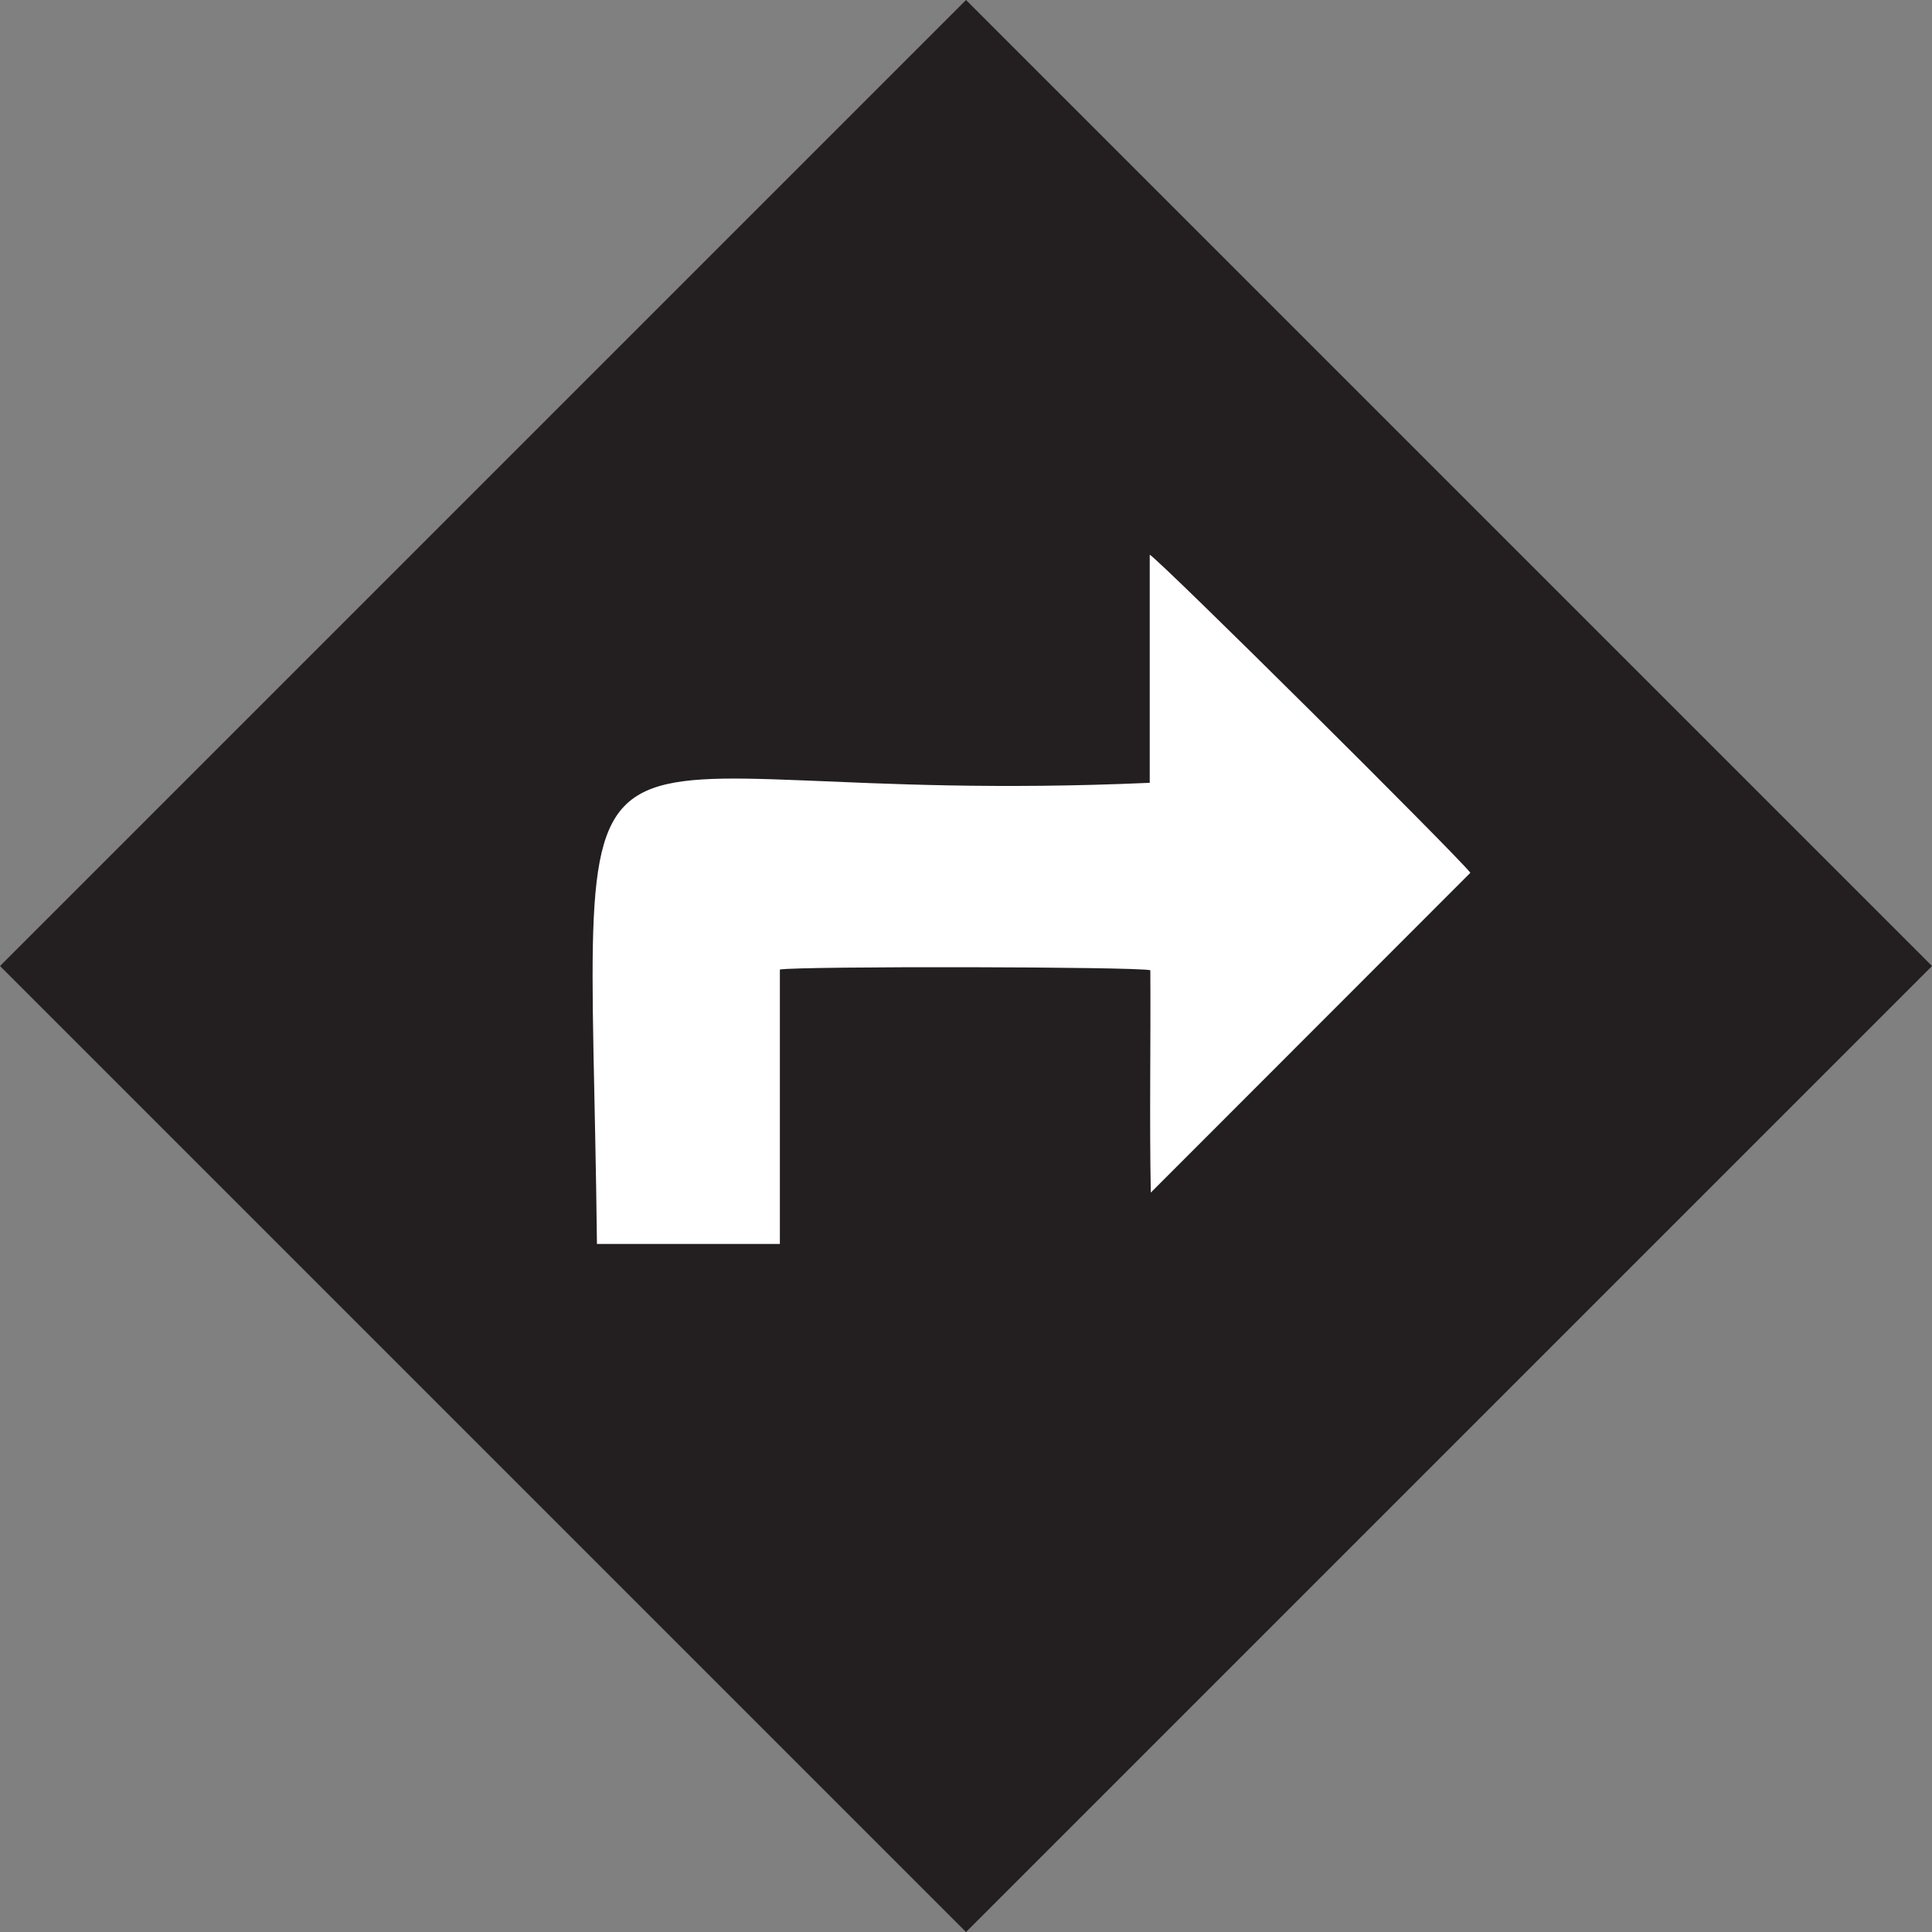 <svg xmlns="http://www.w3.org/2000/svg" width="32.235" height="32.235" viewBox="0 0 32.235 32.235"><rect x="0" y="0" width="32.235" height="32.235" fill="#808080" stroke="none"/><g transform="translate(-339.016 -313.734)"><rect width="22.794" height="22.794" transform="translate(355.134 313.734) rotate(45)" fill="#231f20"/><g transform="translate(348.904 322.985)"><path d="M478.567,439.406V435.6c.2.12,5.1,4.989,5.35,5.307l-5.332,5.336c-.024-1.222,0-2.483-.008-3.71-.232-.06-5.821-.07-6.181-.012V447.1h-3.052C469.228,436.892,468.29,439.863,478.567,439.406Z" transform="translate(-469.272 -435.596)" fill="#fff"/></g></g></svg>